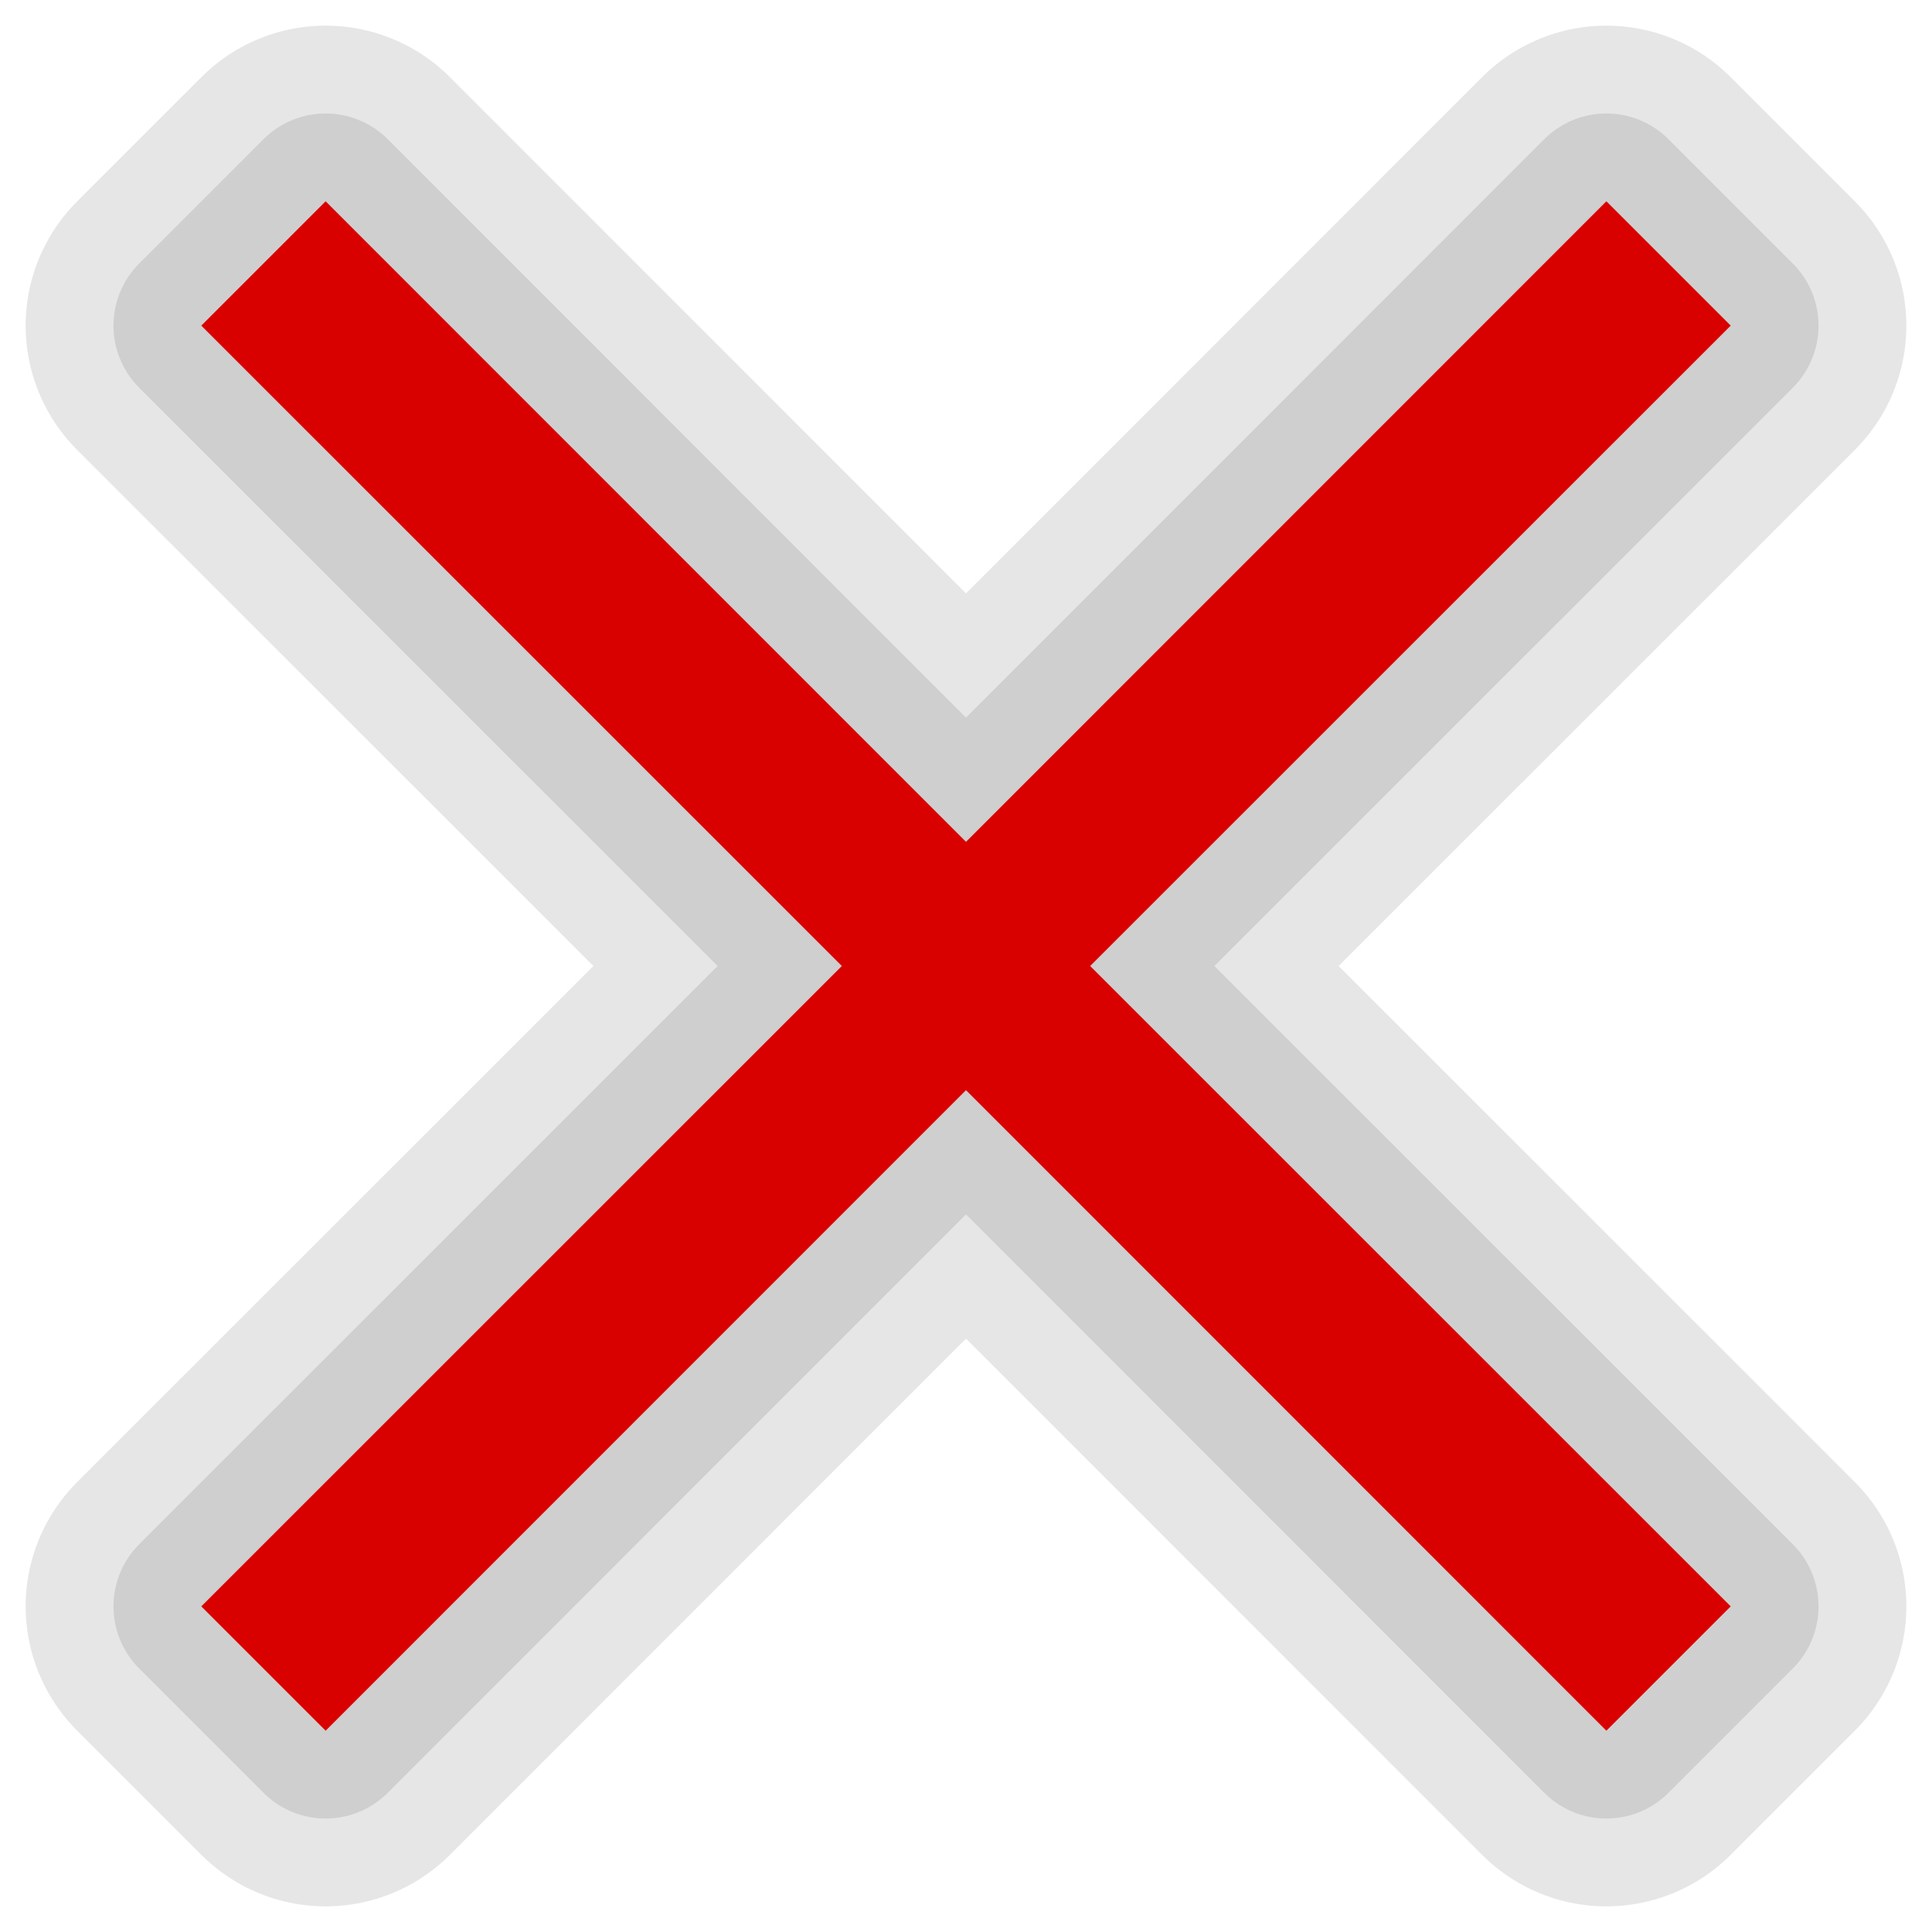 <svg width="11" height="11"><path d="M 5.5 4.793 L 1.854 1.146 L 1.146 1.854 L 4.793 5.5 L 1.146 9.146 L 1.854 9.854 L 5.5 6.207 L 9.146 9.854 L 9.854 9.146 L 6.207 5.5 L 9.854 1.854 L 9.146 1.146 L 5.5 4.793 Z" fill="none" stroke-width="2" stroke="#000" stroke-opacity="0.1" stroke-linejoin="round" stroke-miterlimit="3"/><path d="M 5.5 4.793 L 1.854 1.146 L 1.146 1.854 L 4.793 5.5 L 1.146 9.146 L 1.854 9.854 L 5.5 6.207 L 9.146 9.854 L 9.854 9.146 L 6.207 5.5 L 9.854 1.854 L 9.146 1.146 L 5.5 4.793 Z" fill="none" stroke="#000" stroke-opacity="0.1" stroke-linejoin="round" stroke-miterlimit="3"/><path d="M 5.5 4.793 L 1.854 1.146 L 1.146 1.854 L 4.793 5.5 L 1.146 9.146 L 1.854 9.854 L 5.5 6.207 L 9.146 9.854 L 9.854 9.146 L 6.207 5.5 L 9.854 1.854 L 9.146 1.146 L 5.5 4.793 Z" fill="#D90000"/></svg>